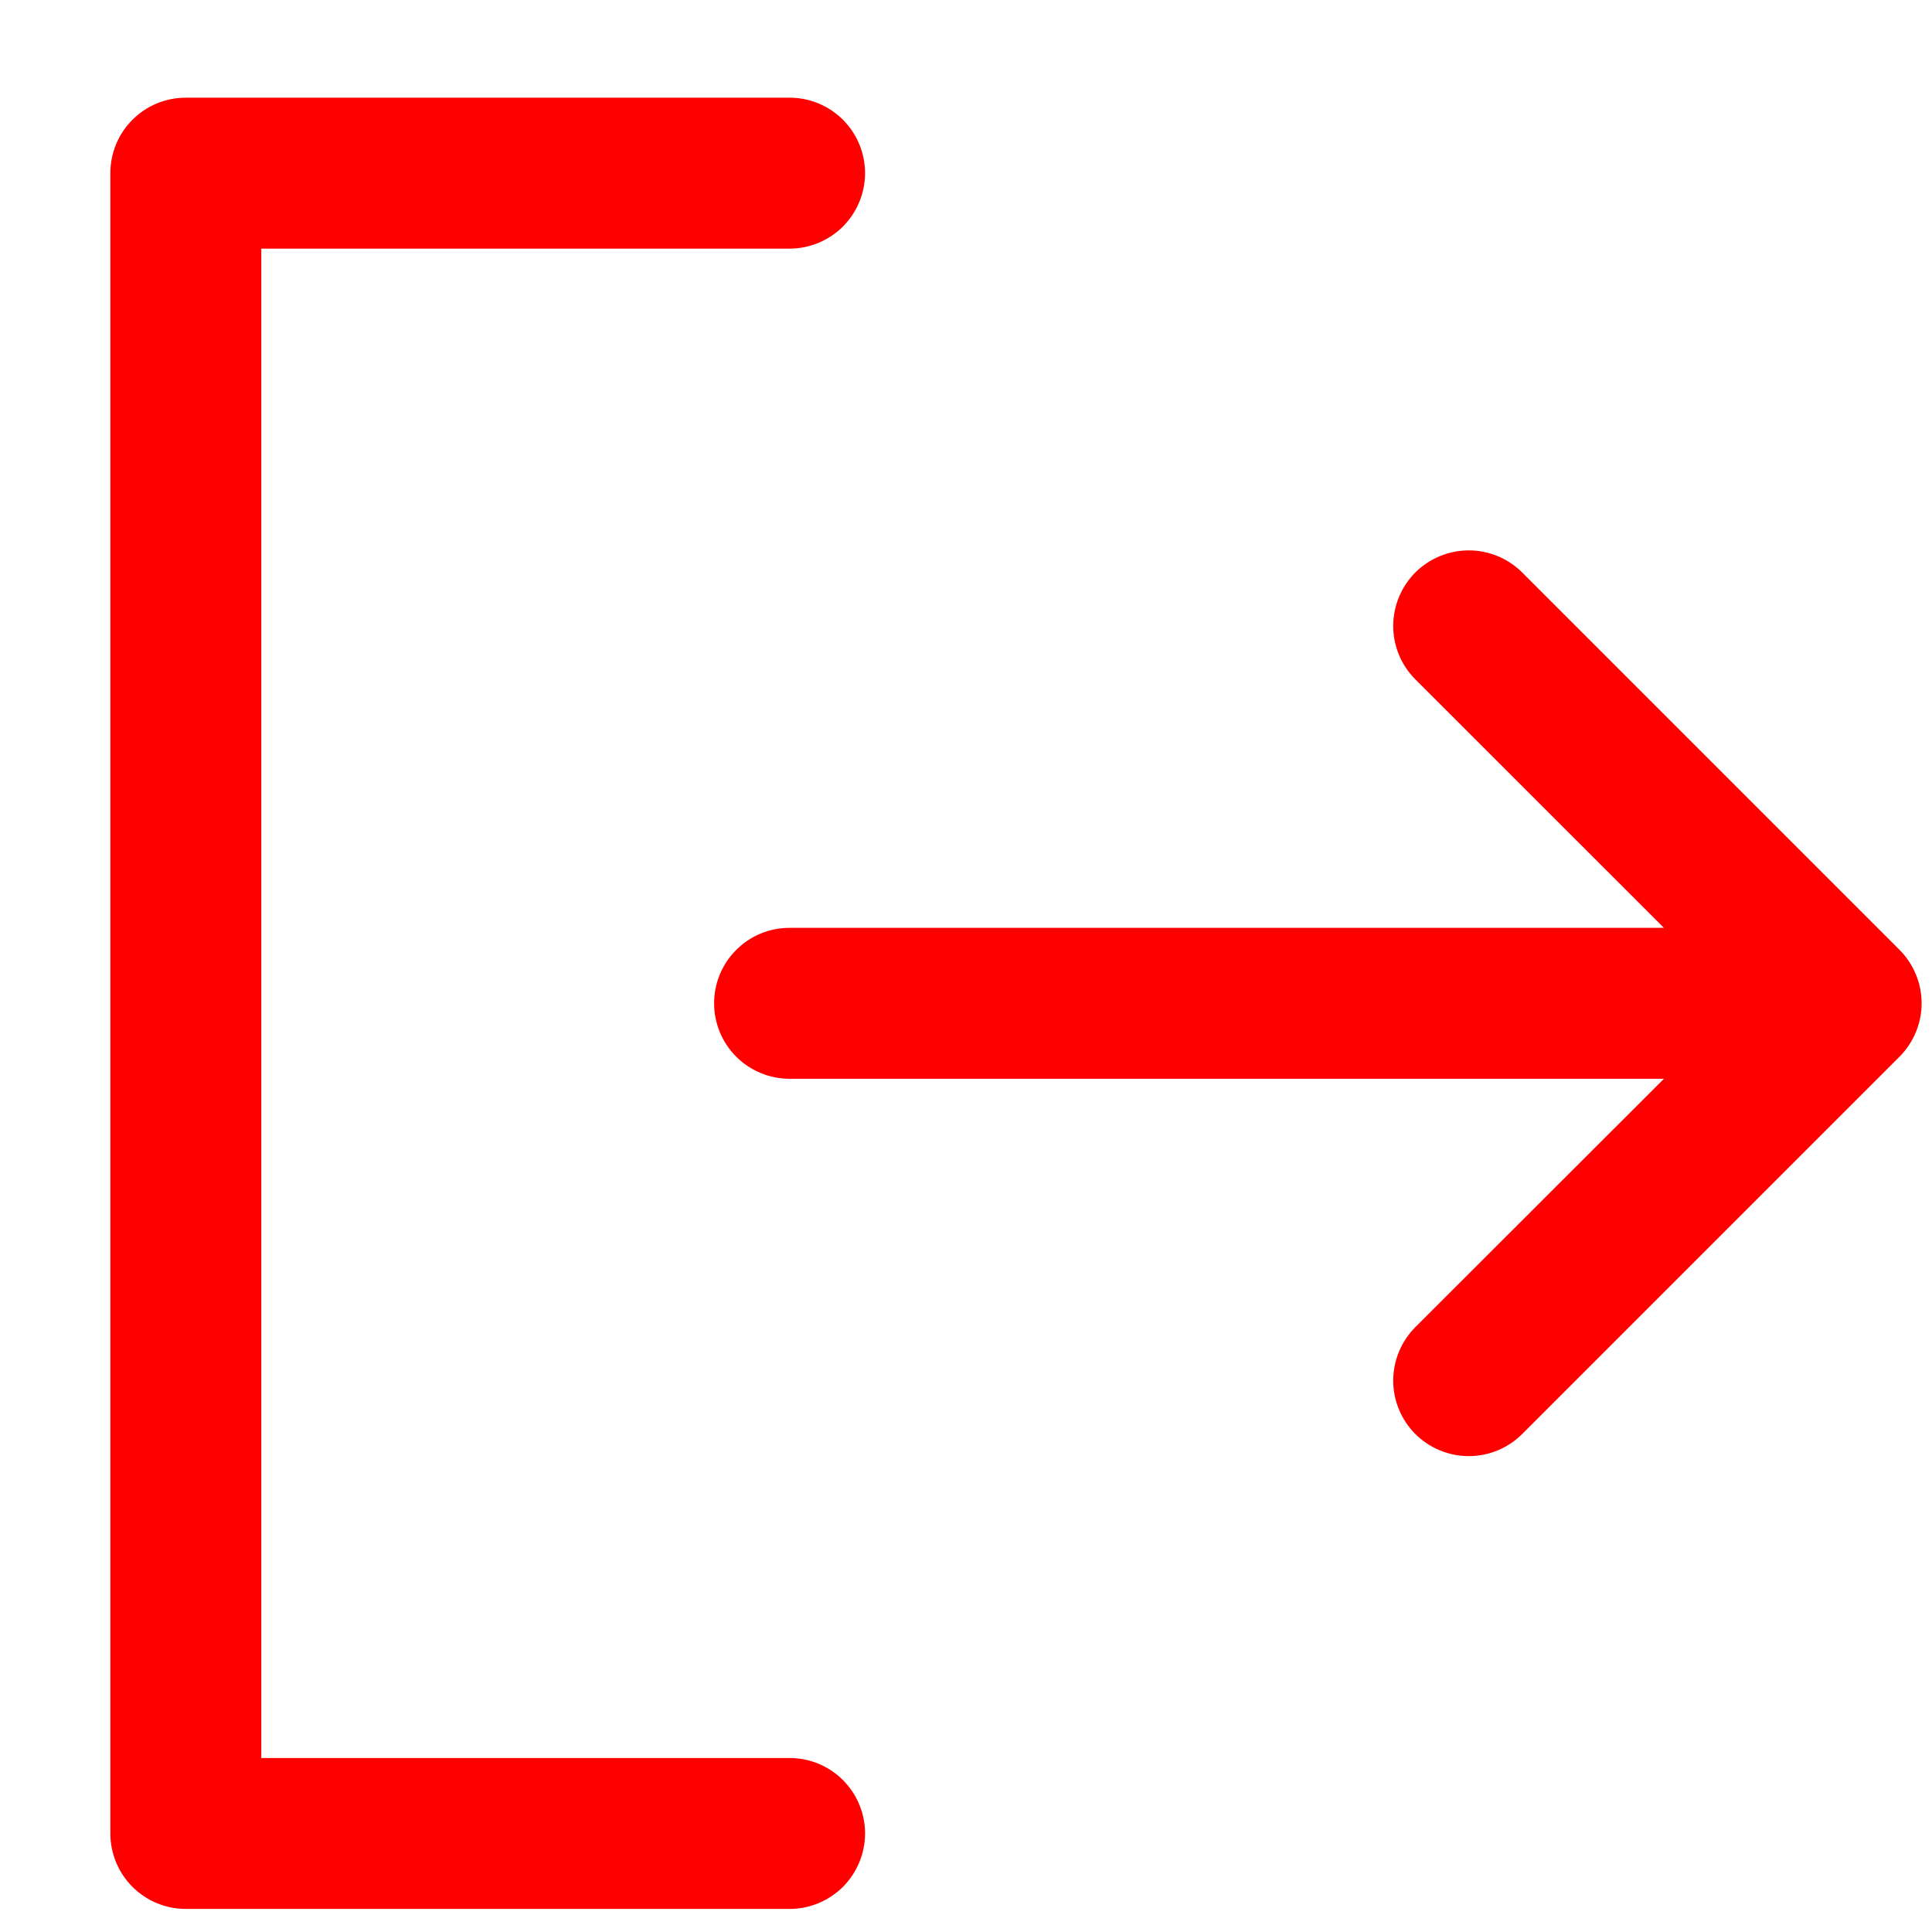 <svg width="16" height="16" viewBox="0 0 16 16" fill="none" xmlns="http://www.w3.org/2000/svg">
<path d="M7.164 15.184C7.164 15.349 7.098 15.508 6.981 15.626C6.863 15.743 6.704 15.809 6.539 15.809H1.539C1.373 15.809 1.214 15.743 1.097 15.626C0.979 15.508 0.914 15.349 0.914 15.184V1.434C0.914 1.268 0.979 1.109 1.097 0.992C1.214 0.874 1.373 0.809 1.539 0.809H6.539C6.704 0.809 6.863 0.874 6.981 0.992C7.098 1.109 7.164 1.268 7.164 1.434C7.164 1.599 7.098 1.758 6.981 1.876C6.863 1.993 6.704 2.059 6.539 2.059H2.164V14.559H6.539C6.704 14.559 6.863 14.624 6.981 14.742C7.098 14.859 7.164 15.018 7.164 15.184ZM15.731 7.866L12.606 4.741C12.489 4.624 12.329 4.558 12.164 4.558C11.998 4.558 11.839 4.624 11.721 4.741C11.604 4.859 11.538 5.018 11.538 5.184C11.538 5.349 11.604 5.509 11.721 5.626L13.78 7.684H6.539C6.373 7.684 6.214 7.749 6.097 7.867C5.979 7.984 5.914 8.143 5.914 8.309C5.914 8.474 5.979 8.633 6.097 8.751C6.214 8.868 6.373 8.934 6.539 8.934H13.78L11.721 10.991C11.604 11.109 11.538 11.268 11.538 11.434C11.538 11.599 11.604 11.758 11.721 11.876C11.839 11.993 11.998 12.059 12.164 12.059C12.329 12.059 12.489 11.993 12.606 11.876L15.731 8.751C15.789 8.693 15.835 8.624 15.866 8.548C15.898 8.472 15.914 8.391 15.914 8.309C15.914 8.226 15.898 8.145 15.866 8.069C15.835 7.993 15.789 7.924 15.731 7.866Z" fill="#FF0000"/>
</svg>
